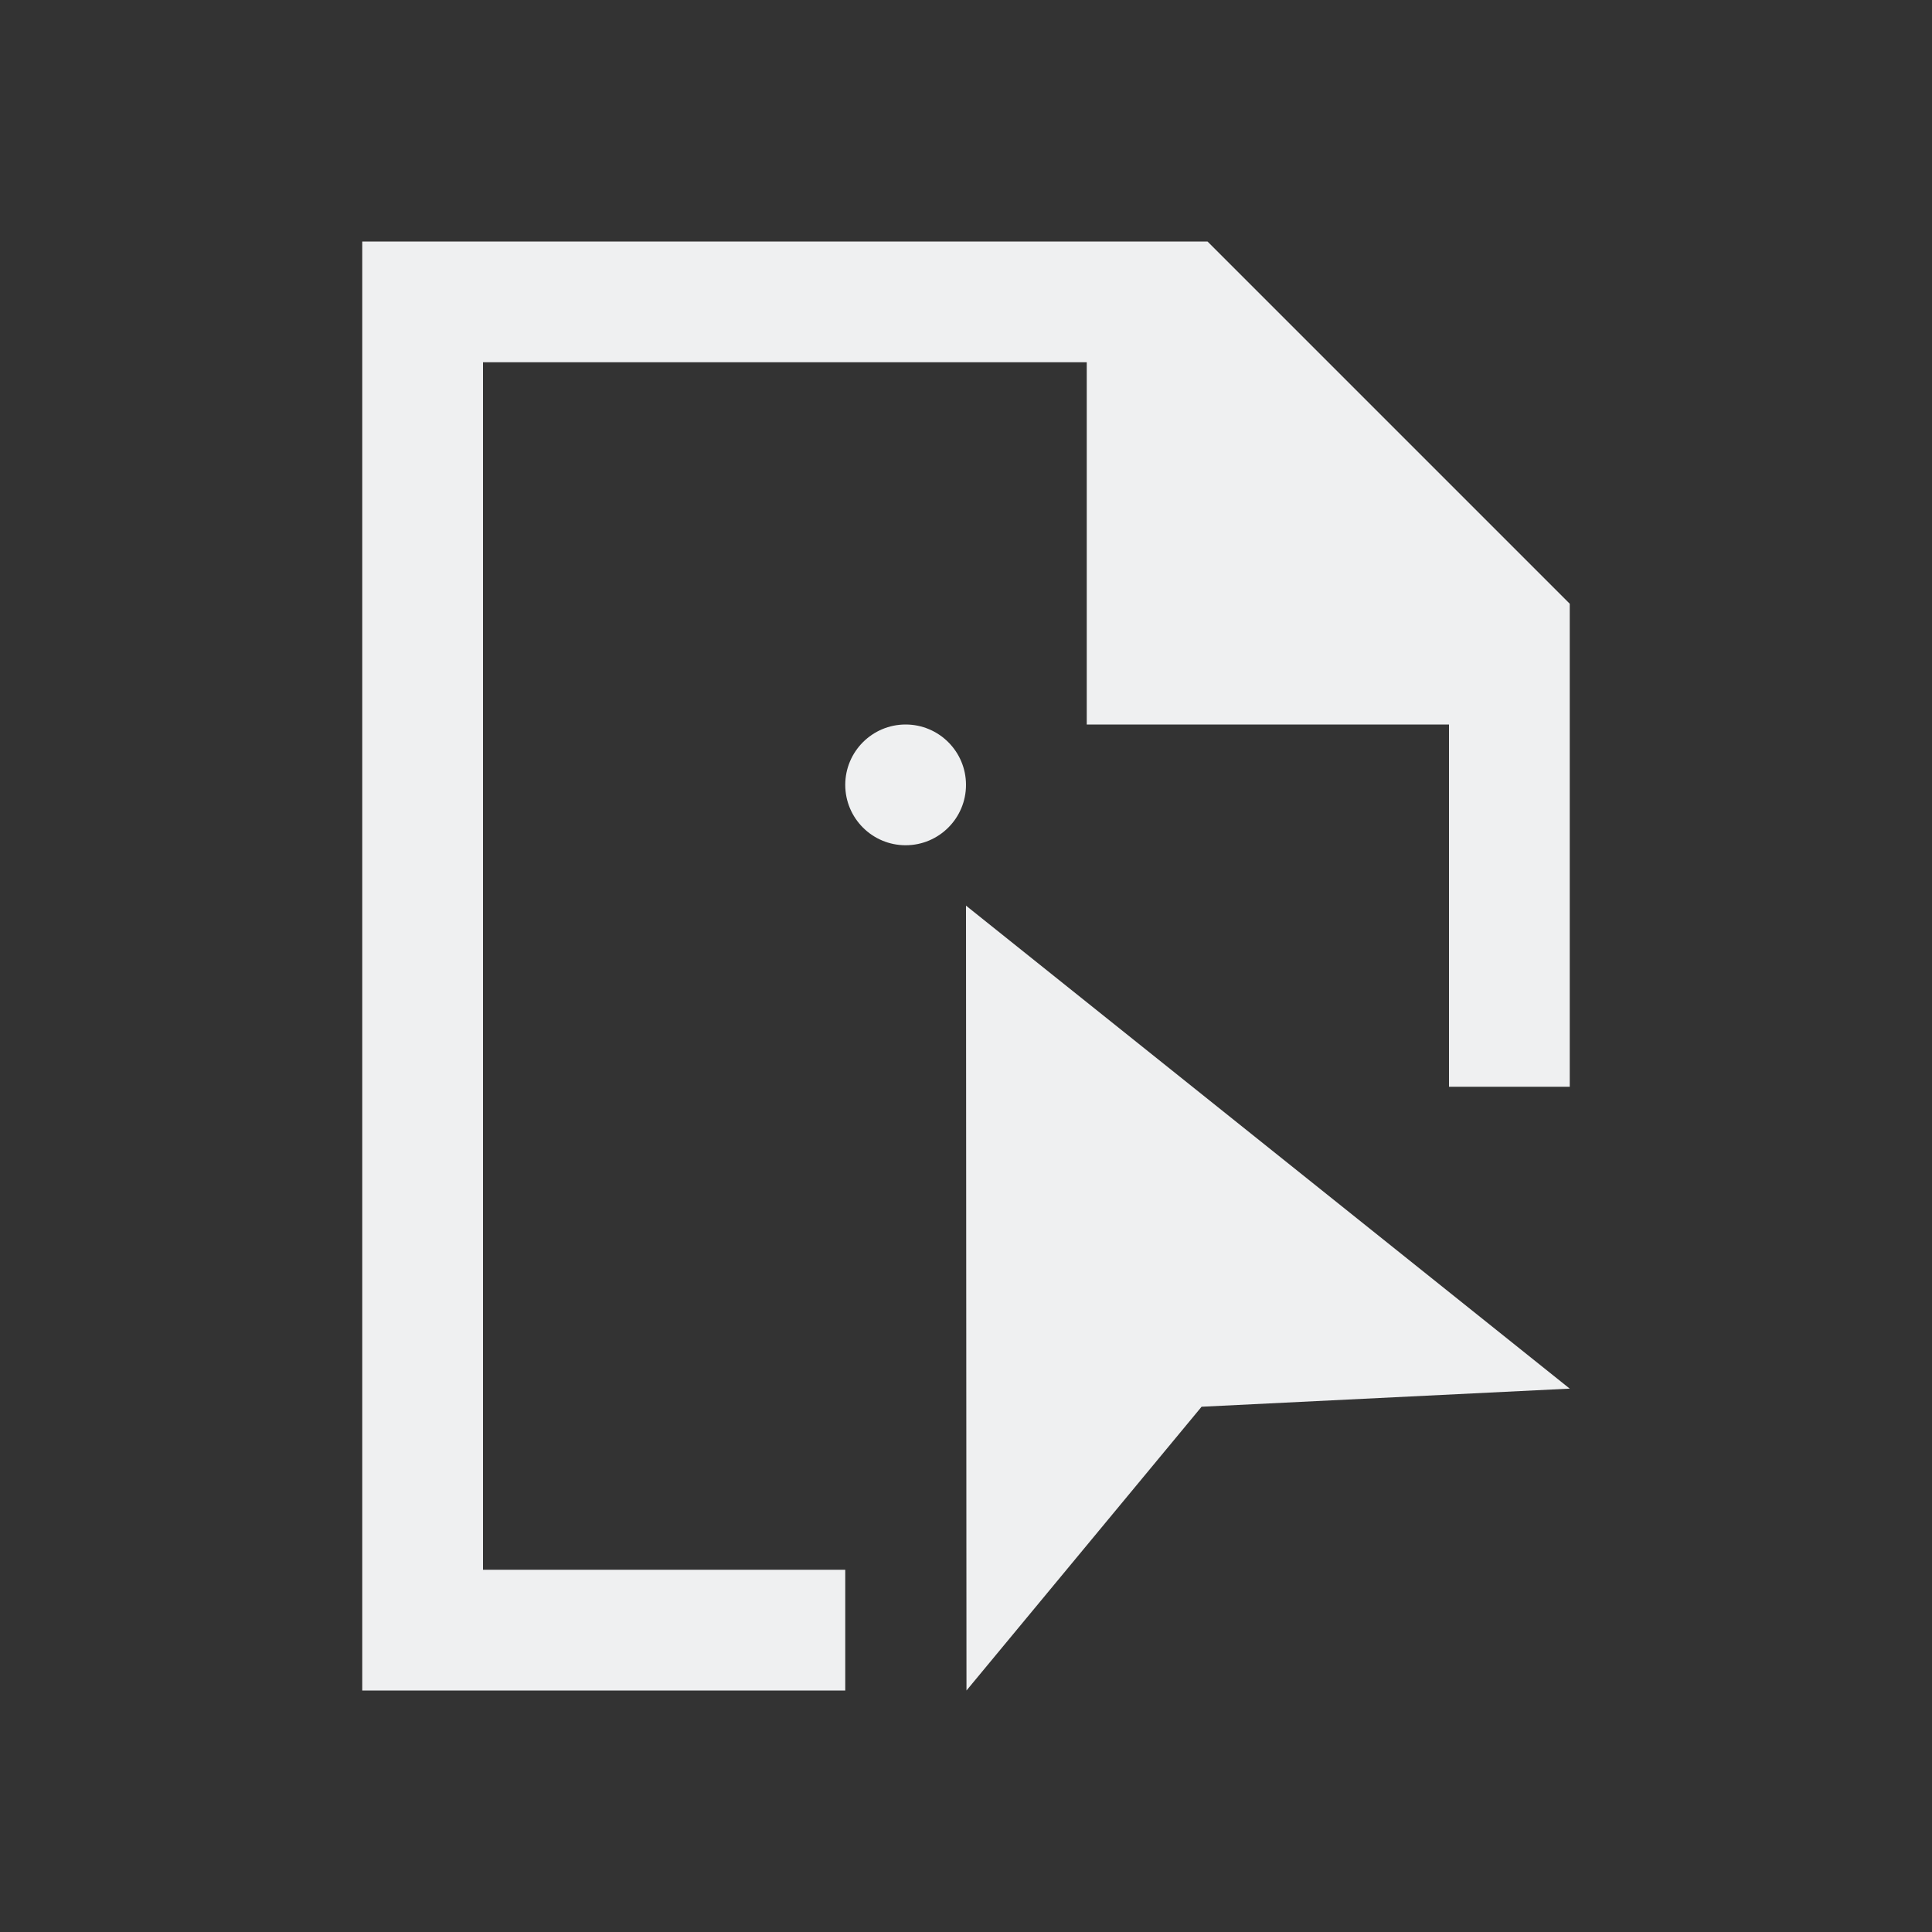 <svg viewBox="0 0 16 16" xmlns="http://www.w3.org/2000/svg"><rect x="0" y="0" width="16" height="16" fill="#333333" stroke="none"/><path d="m3 2v12h4v-1h-3v-10h5v3h3v3h1v-4l-3-3zm4.5 4c-.276 0-.5.224-.5.5s.224.5.5.5.5-.224.5-.5-.224-.5-.5-.5zm.5 1.5.004 6.5 1.947-2.35 3.049-.15z" fill="#eff0f1"/></svg>